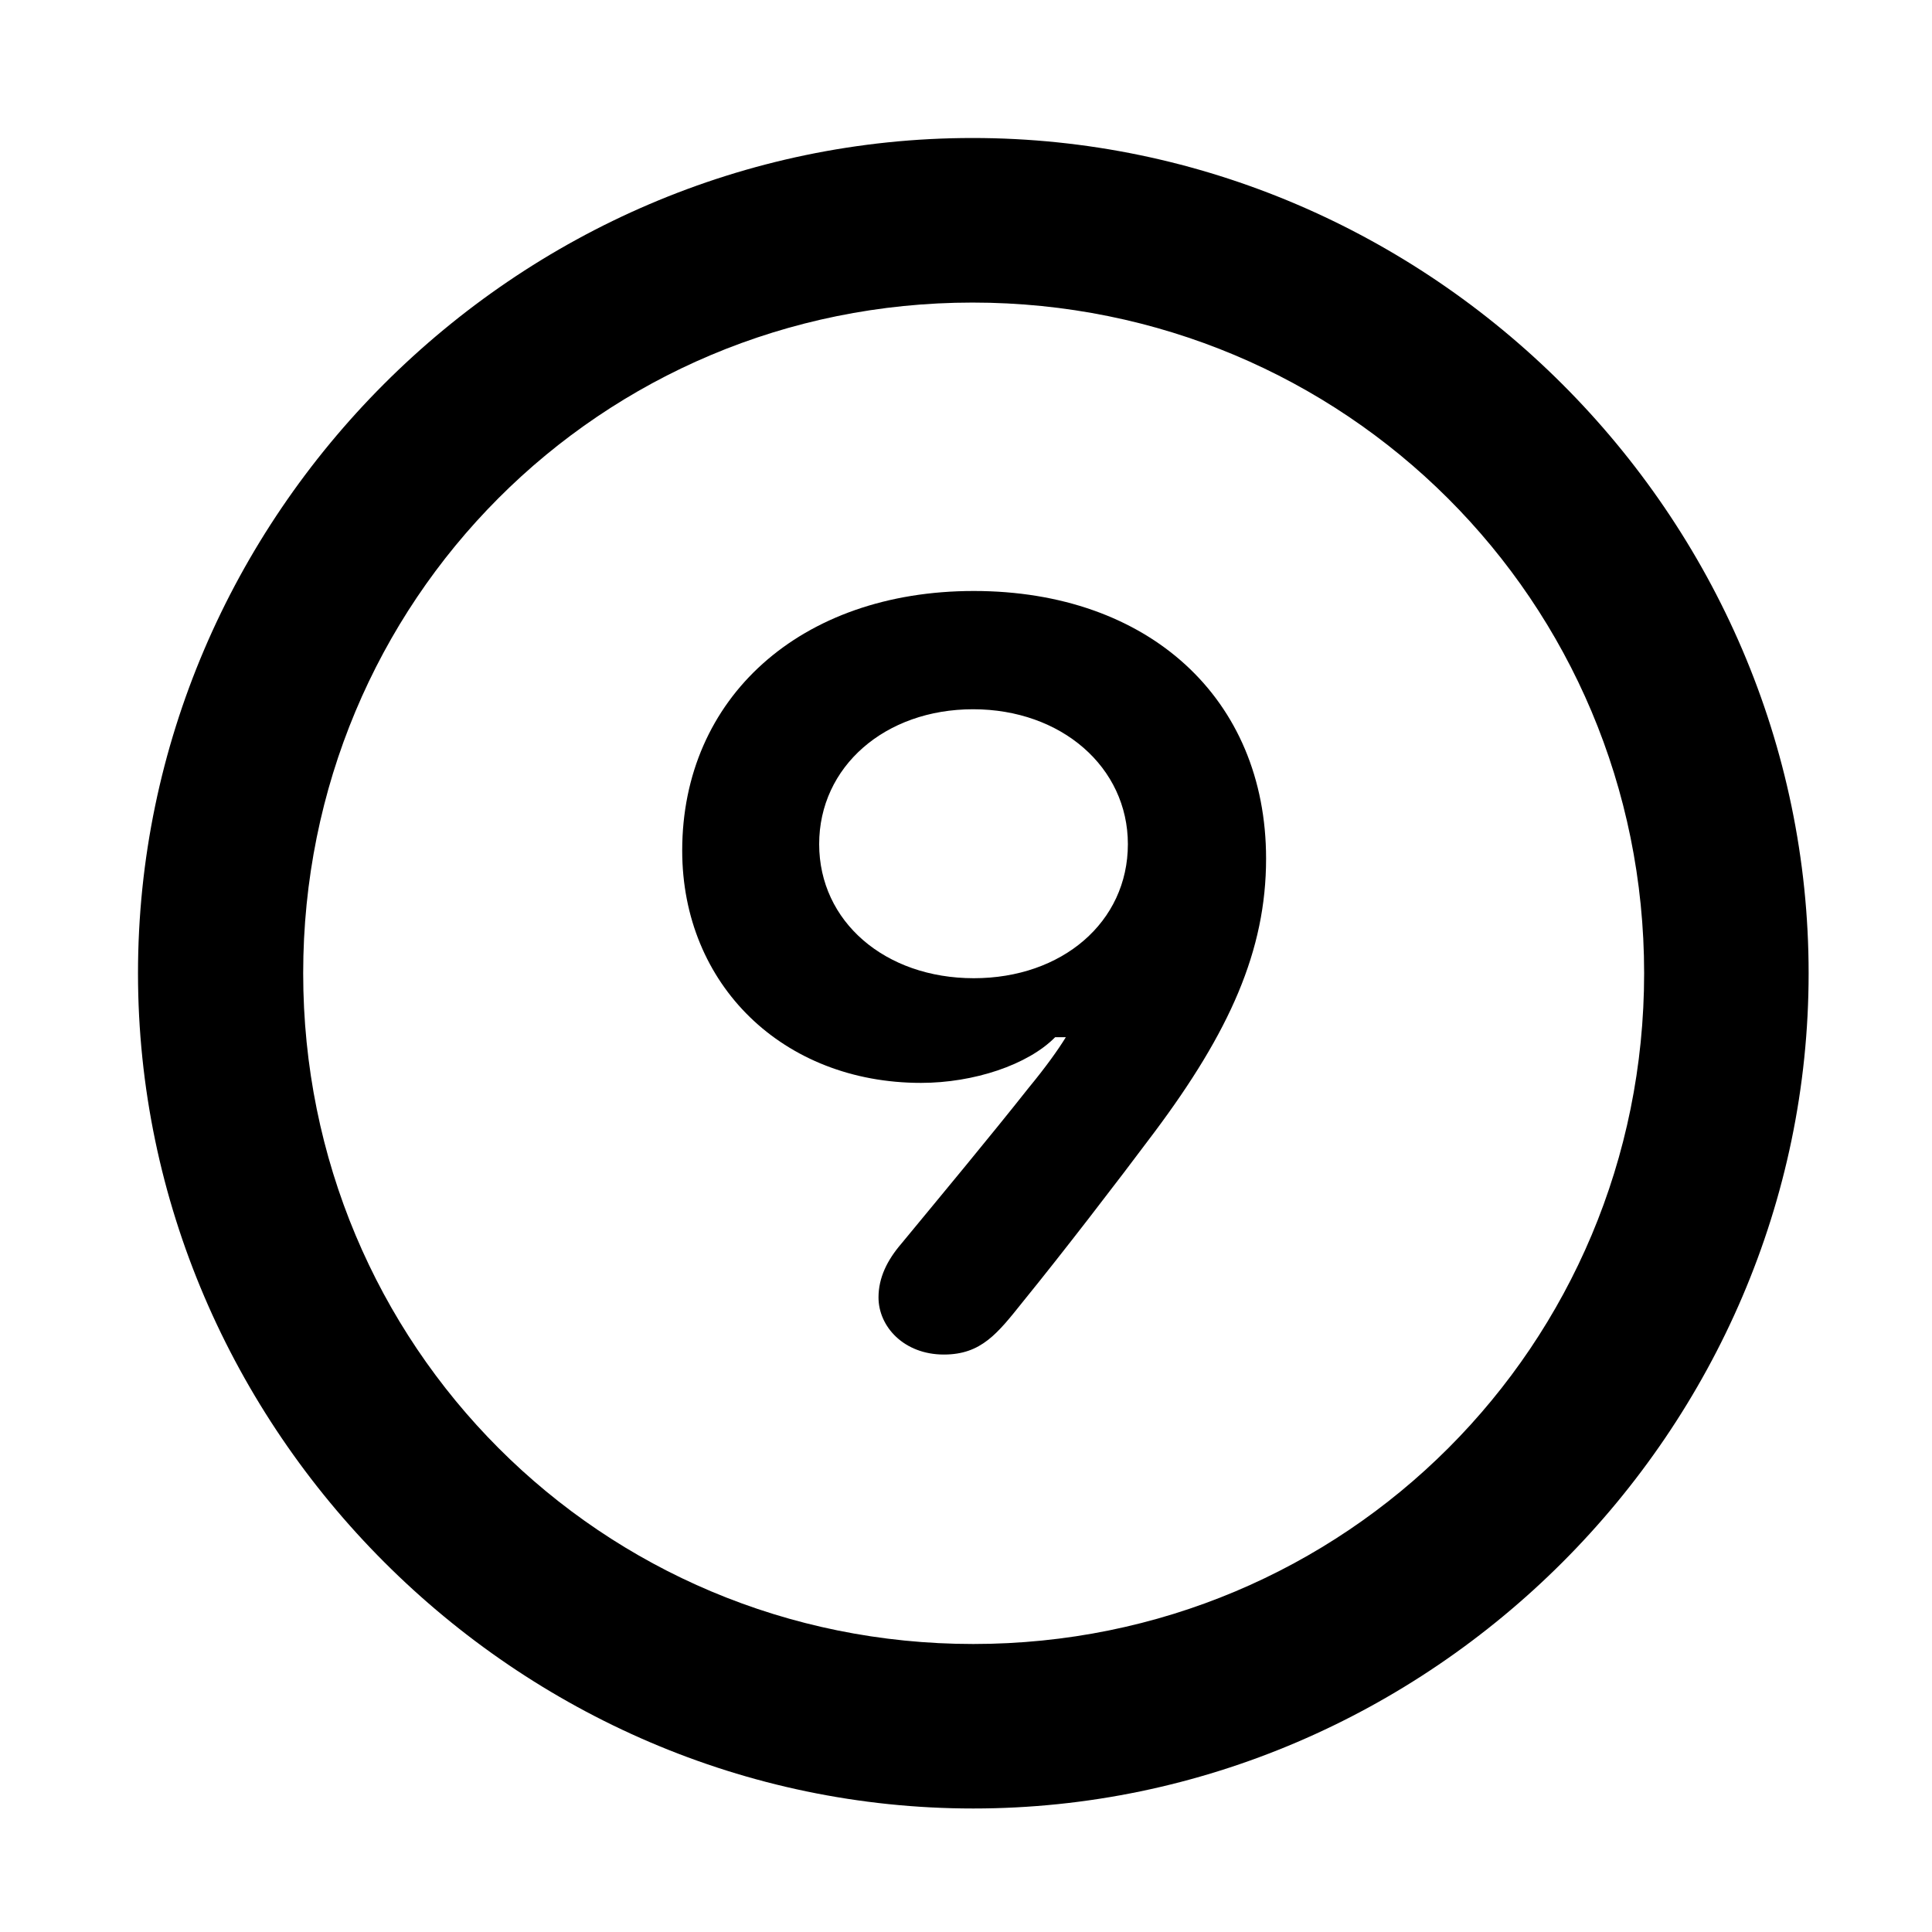 <svg width="28" height="28" viewBox="0 0 28 28" fill="none" xmlns="http://www.w3.org/2000/svg">
<path d="M14.105 26.21C20.737 26.21 26.212 20.727 26.212 14.105C26.212 7.473 20.727 2 14.095 2C7.475 2 2 7.473 2 14.105C2 20.727 7.485 26.21 14.105 26.21ZM14.105 23.826C8.711 23.826 4.394 19.499 4.394 14.105C4.394 8.711 8.701 4.385 14.095 4.385C19.489 4.385 23.828 8.711 23.828 14.105C23.828 19.499 19.499 23.826 14.105 23.826Z" fill="black"/>
<path d="M9.887 12.327C9.887 14.275 11.35 15.694 13.348 15.694C14.11 15.694 14.896 15.434 15.292 15.032H15.447C15.335 15.214 15.16 15.46 14.911 15.762C14.347 16.475 13.672 17.286 13.064 18.023C12.858 18.263 12.732 18.517 12.732 18.803C12.732 19.228 13.102 19.631 13.679 19.631C14.223 19.631 14.458 19.324 14.829 18.86C15.392 18.168 16.188 17.134 16.731 16.408C17.817 14.956 18.349 13.779 18.349 12.444C18.349 10.122 16.646 8.565 14.113 8.565C11.596 8.565 9.887 10.117 9.887 12.327ZM11.872 12.234C11.872 11.11 12.827 10.279 14.103 10.279C15.382 10.279 16.346 11.119 16.346 12.234C16.346 13.365 15.391 14.177 14.113 14.177C12.827 14.177 11.872 13.356 11.872 12.234Z" fill="black"/>
</svg>

